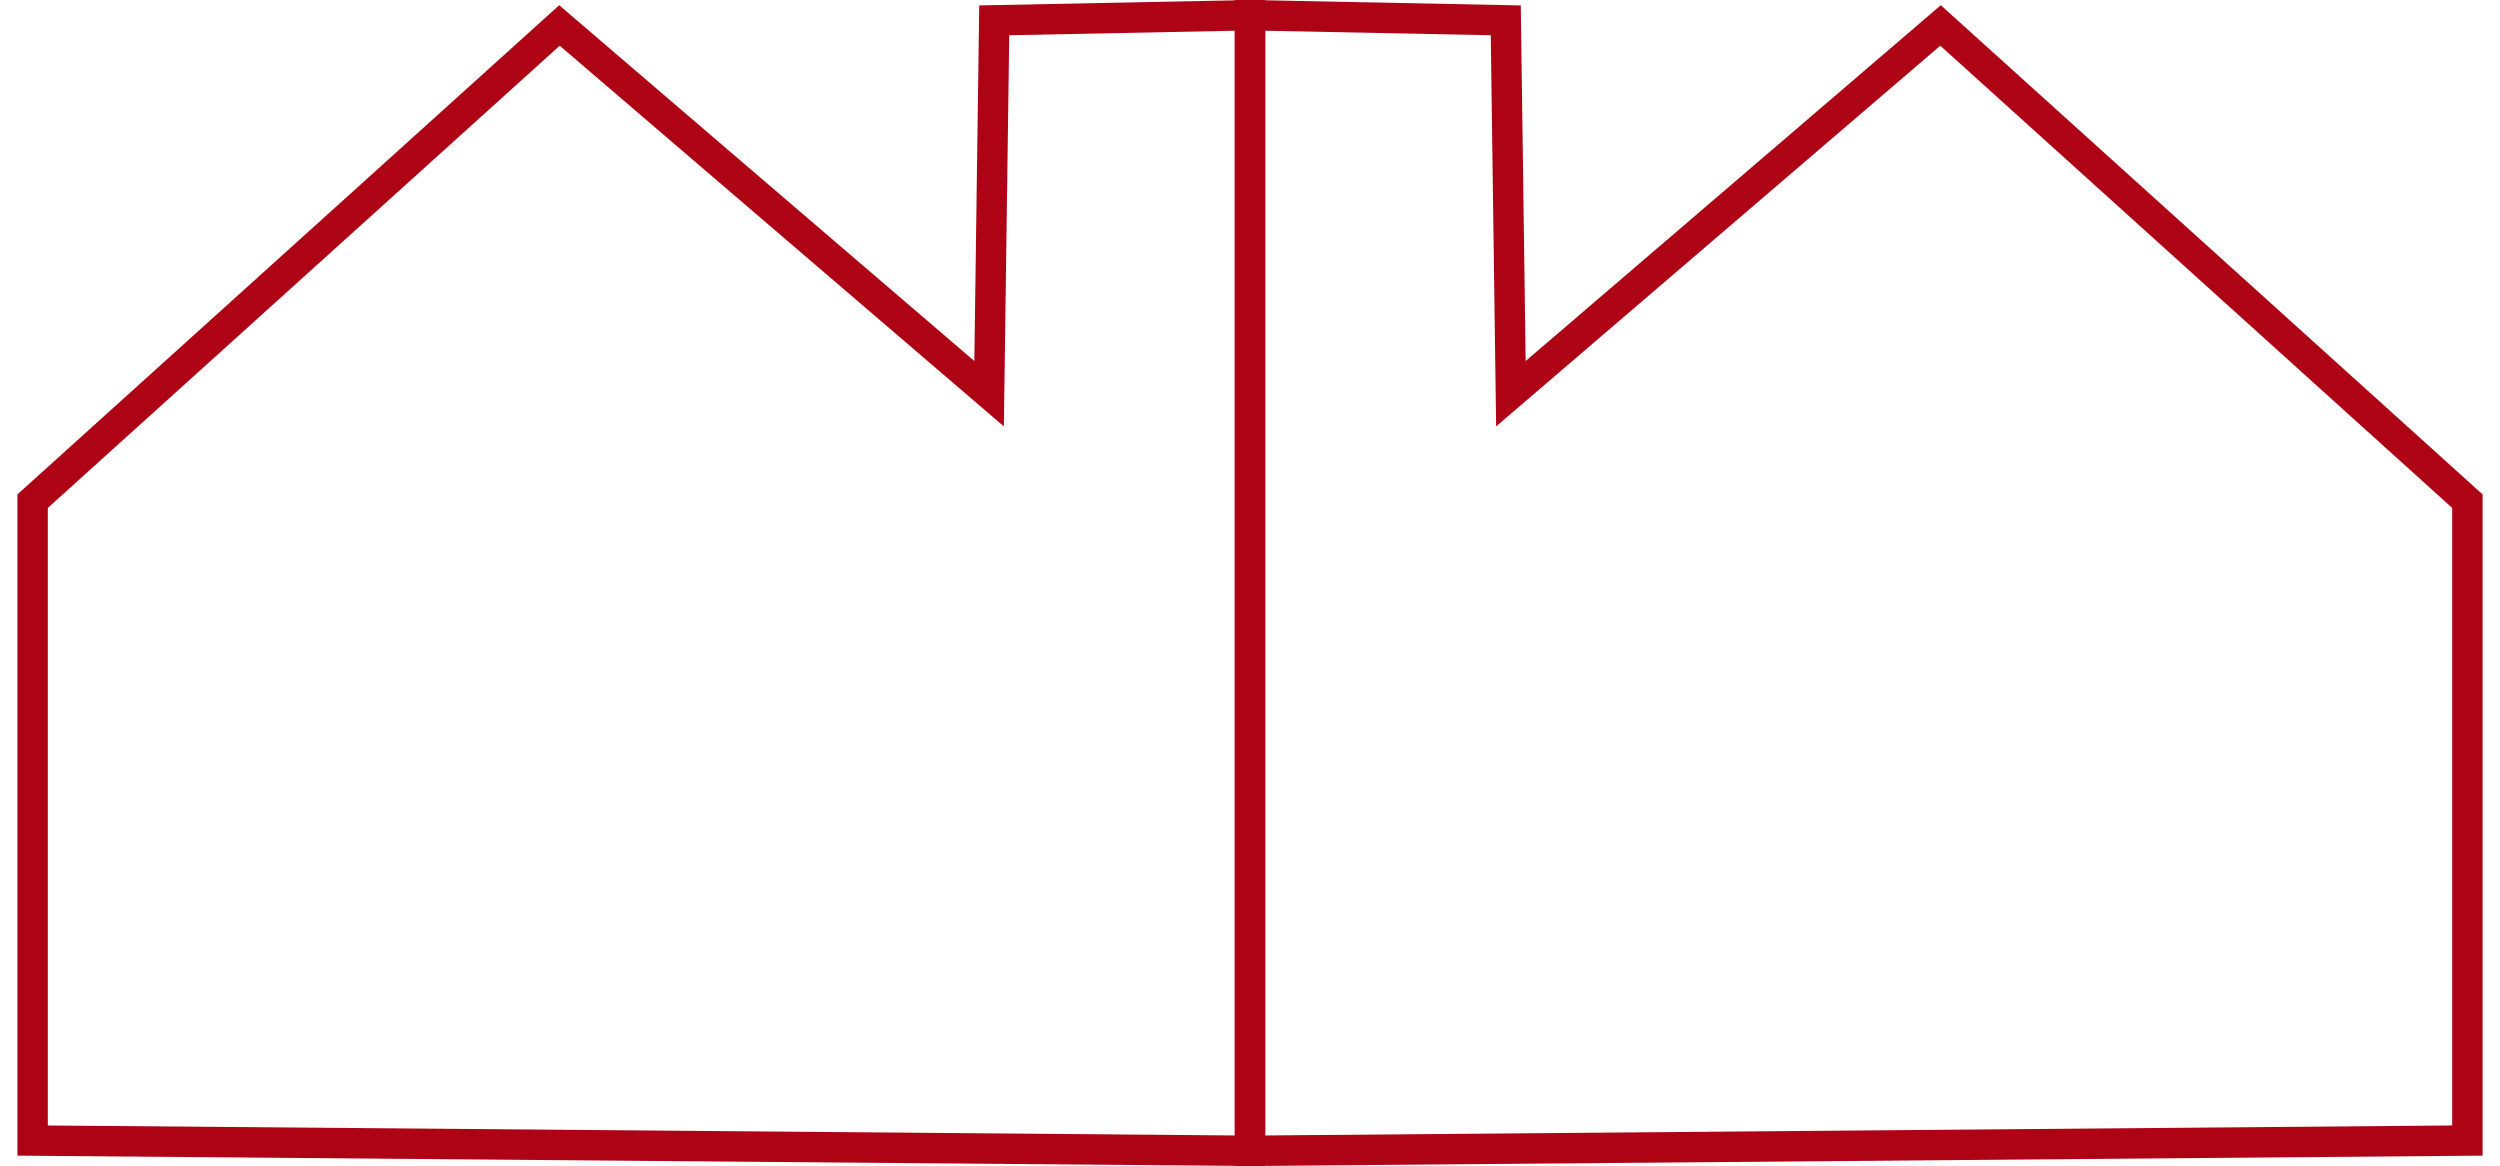 <?xml version="1.0" encoding="UTF-8" standalone="no"?>
<!DOCTYPE svg PUBLIC "-//W3C//DTD SVG 1.1//EN" "http://www.w3.org/Graphics/SVG/1.1/DTD/svg11.dtd">
<svg version="1.1" xmlns="http://www.w3.org/2000/svg" xmlns:xlink="http://www.w3.org/1999/xlink" preserveAspectRatio="xMidYMid meet" viewBox="76.827 75.059 486.347 230.026" width="480.35" height="224.03"><defs><path d="M79.83 300.07L79.83 173.93L183.77 80.08L268.53 152.73L269.54 79.07L320 78.06L320 302.09L79.83 300.07Z" id="a3PRuS4S7g"></path><path d="M560.17 300.07L560.17 173.93L456.23 80.08L371.47 152.73L370.46 79.07L320 78.06L320 302.09L560.17 300.07Z" id="a2Cypf9Re"></path></defs><g><g><use xlink:href="#a3PRuS4S7g" opacity="1" fill="#000000" fill-opacity="0"></use><g><use xlink:href="#a3PRuS4S7g" opacity="1" fill-opacity="0" stroke="#ae0315" stroke-width="6" stroke-opacity="1"></use></g></g><g><use xlink:href="#a2Cypf9Re" opacity="1" fill="#000000" fill-opacity="0"></use><g><use xlink:href="#a2Cypf9Re" opacity="1" fill-opacity="0" stroke="#ae0315" stroke-width="6" stroke-opacity="1"></use></g></g></g></svg>
